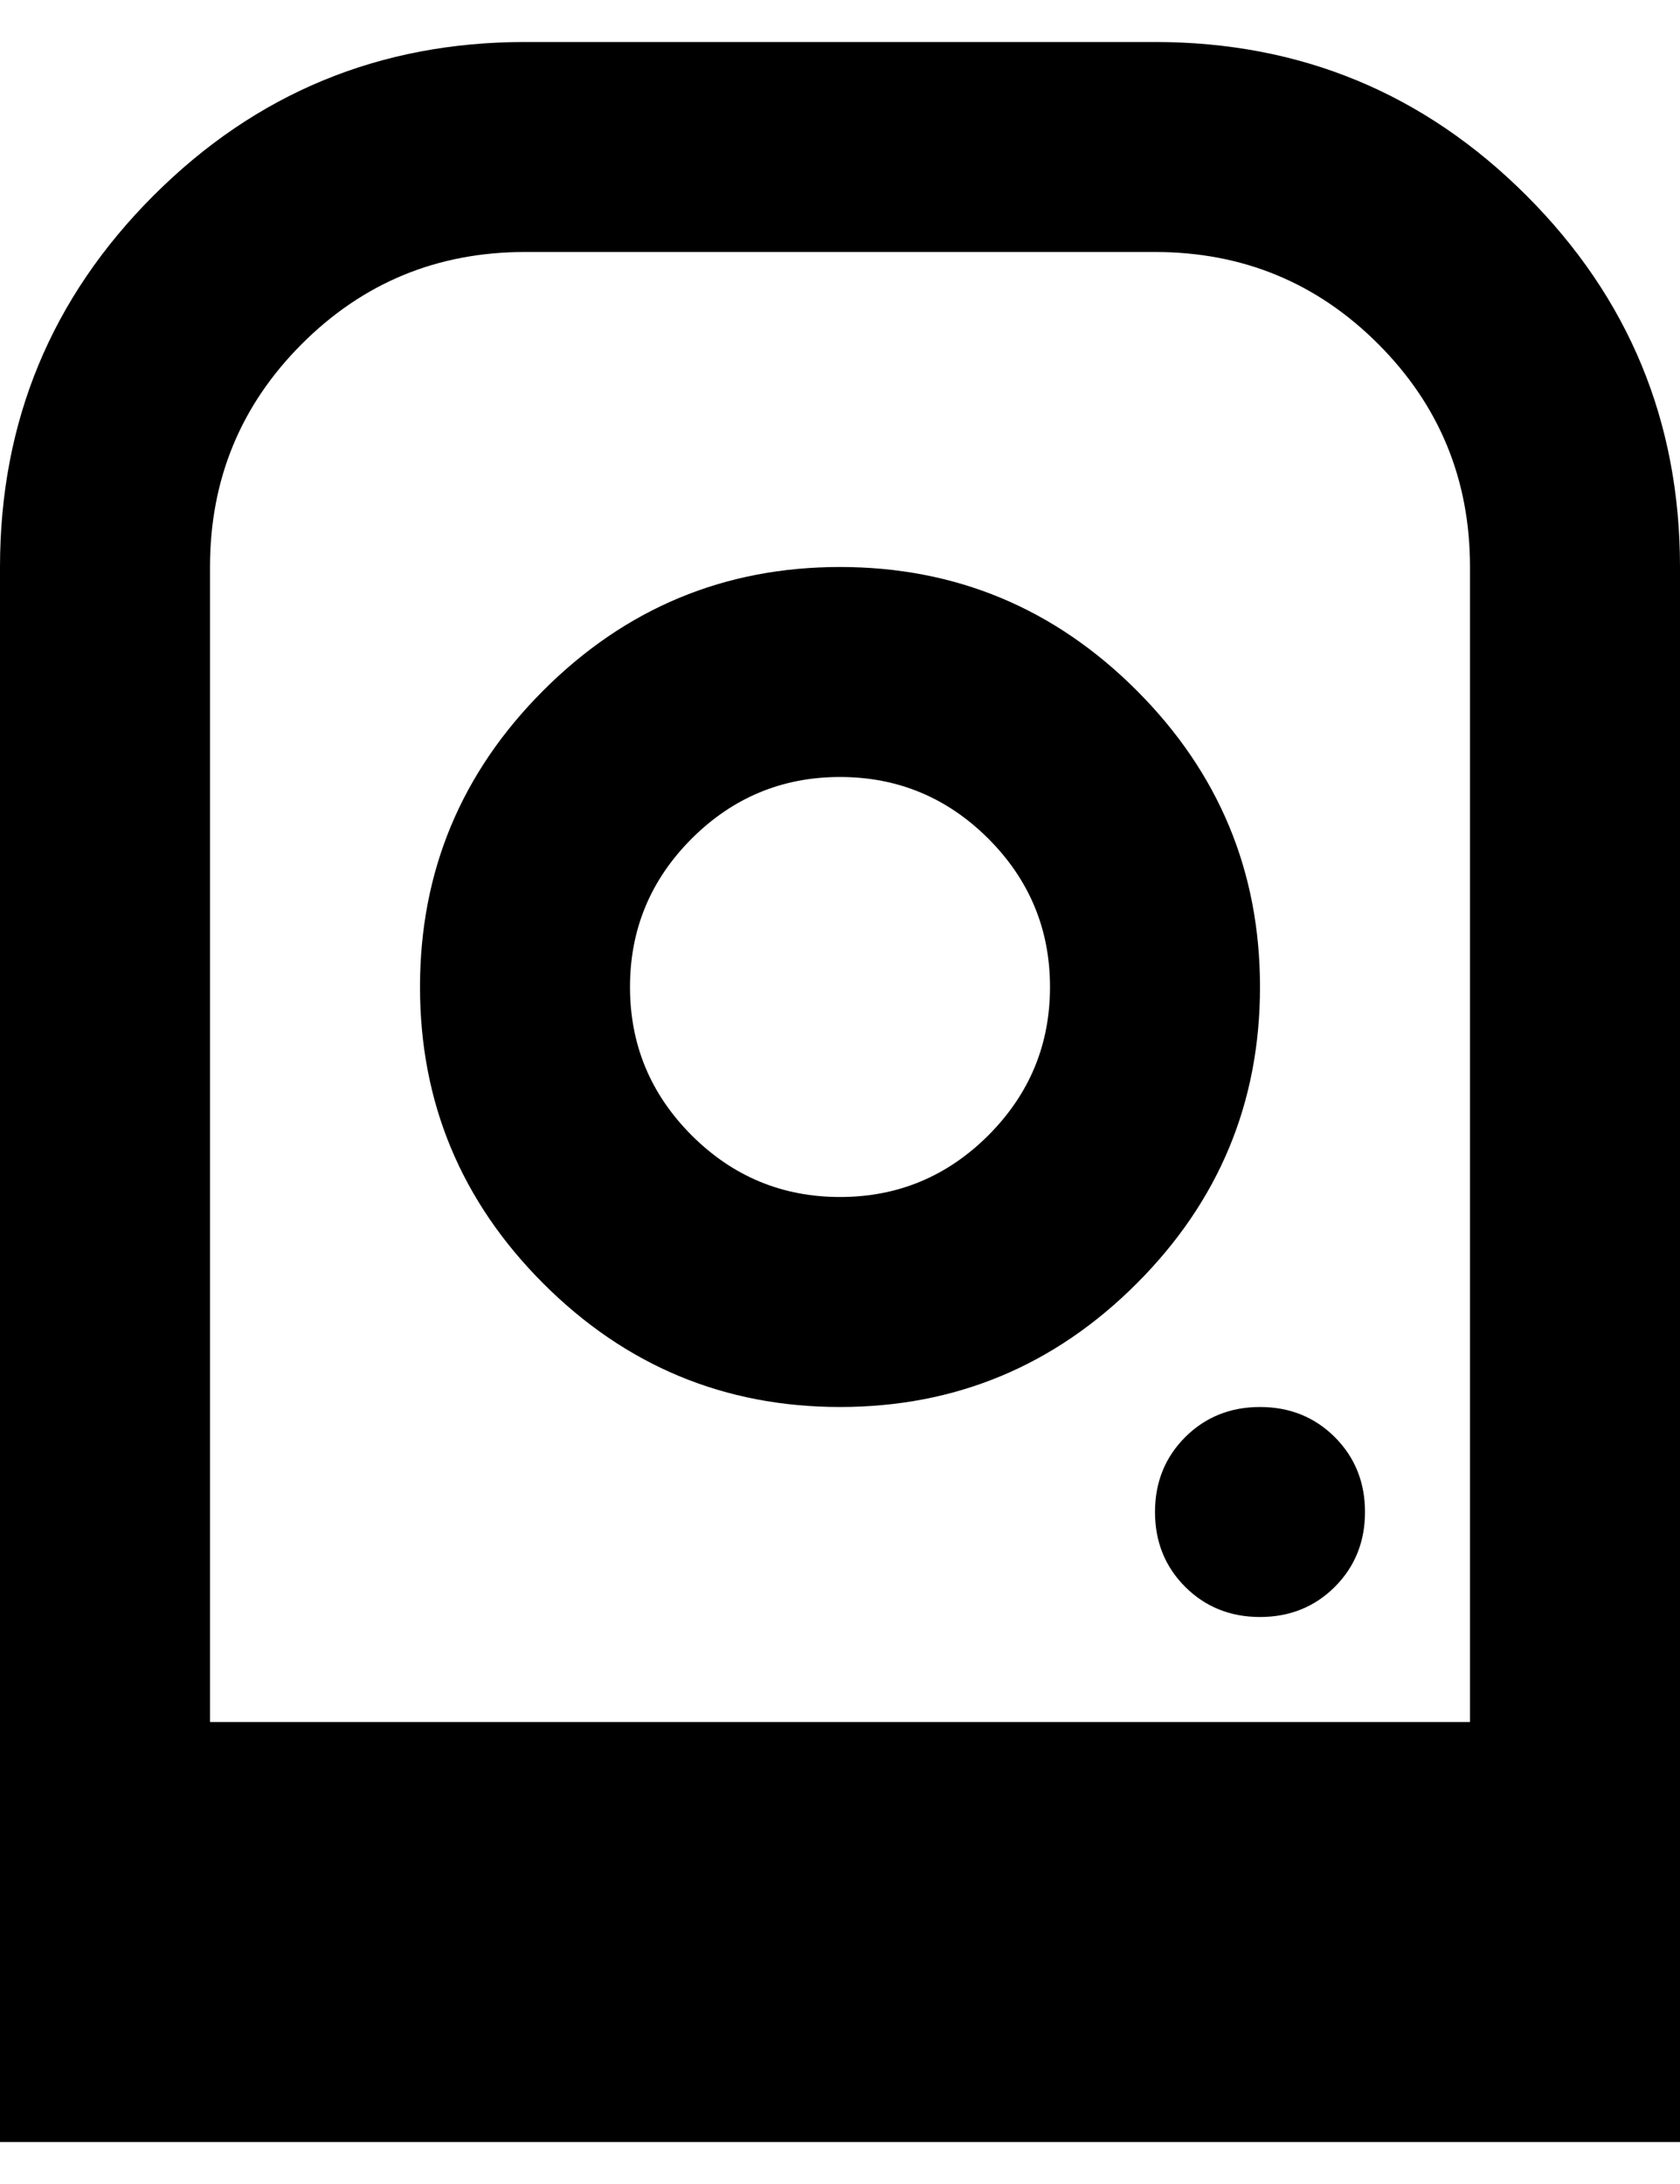 <?xml version="1.0" encoding="utf-8"?>
<svg fill="currentColor" height="26" viewBox="0 0 20 26" width="20" xmlns="http://www.w3.org/2000/svg">
<path d="M10 6.75C8.625 6.75 7.448 7.24 6.469 8.219C5.49 9.198 5 10.375 5 11.75C5 13.125 5.49 14.302 6.469 15.281C7.448 16.26 8.625 16.75 10 16.75C11.375 16.75 12.552 16.26 13.531 15.281C14.51 14.302 15 13.125 15 11.75C15 10.375 14.51 9.198 13.531 8.219C12.552 7.24 11.375 6.75 10 6.75ZM10 14.25C9.312 14.25 8.724 14.005 8.234 13.516C7.745 13.026 7.5 12.438 7.5 11.75C7.5 11.062 7.745 10.474 8.234 9.984C8.724 9.495 9.312 9.25 10 9.25C10.688 9.25 11.276 9.495 11.766 9.984C12.255 10.474 12.5 11.062 12.5 11.75C12.5 12.438 12.255 13.026 11.766 13.516C11.276 14.005 10.688 14.25 10 14.25ZM15 19.25C15.354 19.25 15.651 19.13 15.891 18.891C16.13 18.651 16.25 18.354 16.25 18C16.25 17.646 16.13 17.349 15.891 17.109C15.651 16.87 15.354 16.75 15 16.75C14.646 16.75 14.349 16.87 14.109 17.109C13.87 17.349 13.75 17.646 13.75 18C13.75 18.354 13.87 18.651 14.109 18.891C14.349 19.13 14.646 19.25 15 19.25ZM0 25.5V6.75C0 5.021 0.609 3.547 1.828 2.328C3.047 1.109 4.521 0.5 6.25 0.5H13.75C15.479 0.5 16.953 1.109 18.172 2.328C19.391 3.547 20 5.021 20 6.75V25.5H0ZM2.5 20.5H17.5V6.75C17.5 5.708 17.135 4.823 16.406 4.094C15.677 3.365 14.792 3 13.75 3H6.25C5.208 3 4.323 3.365 3.594 4.094C2.865 4.823 2.5 5.708 2.5 6.75V20.5Z" fill="currentColor"/>
</svg>
